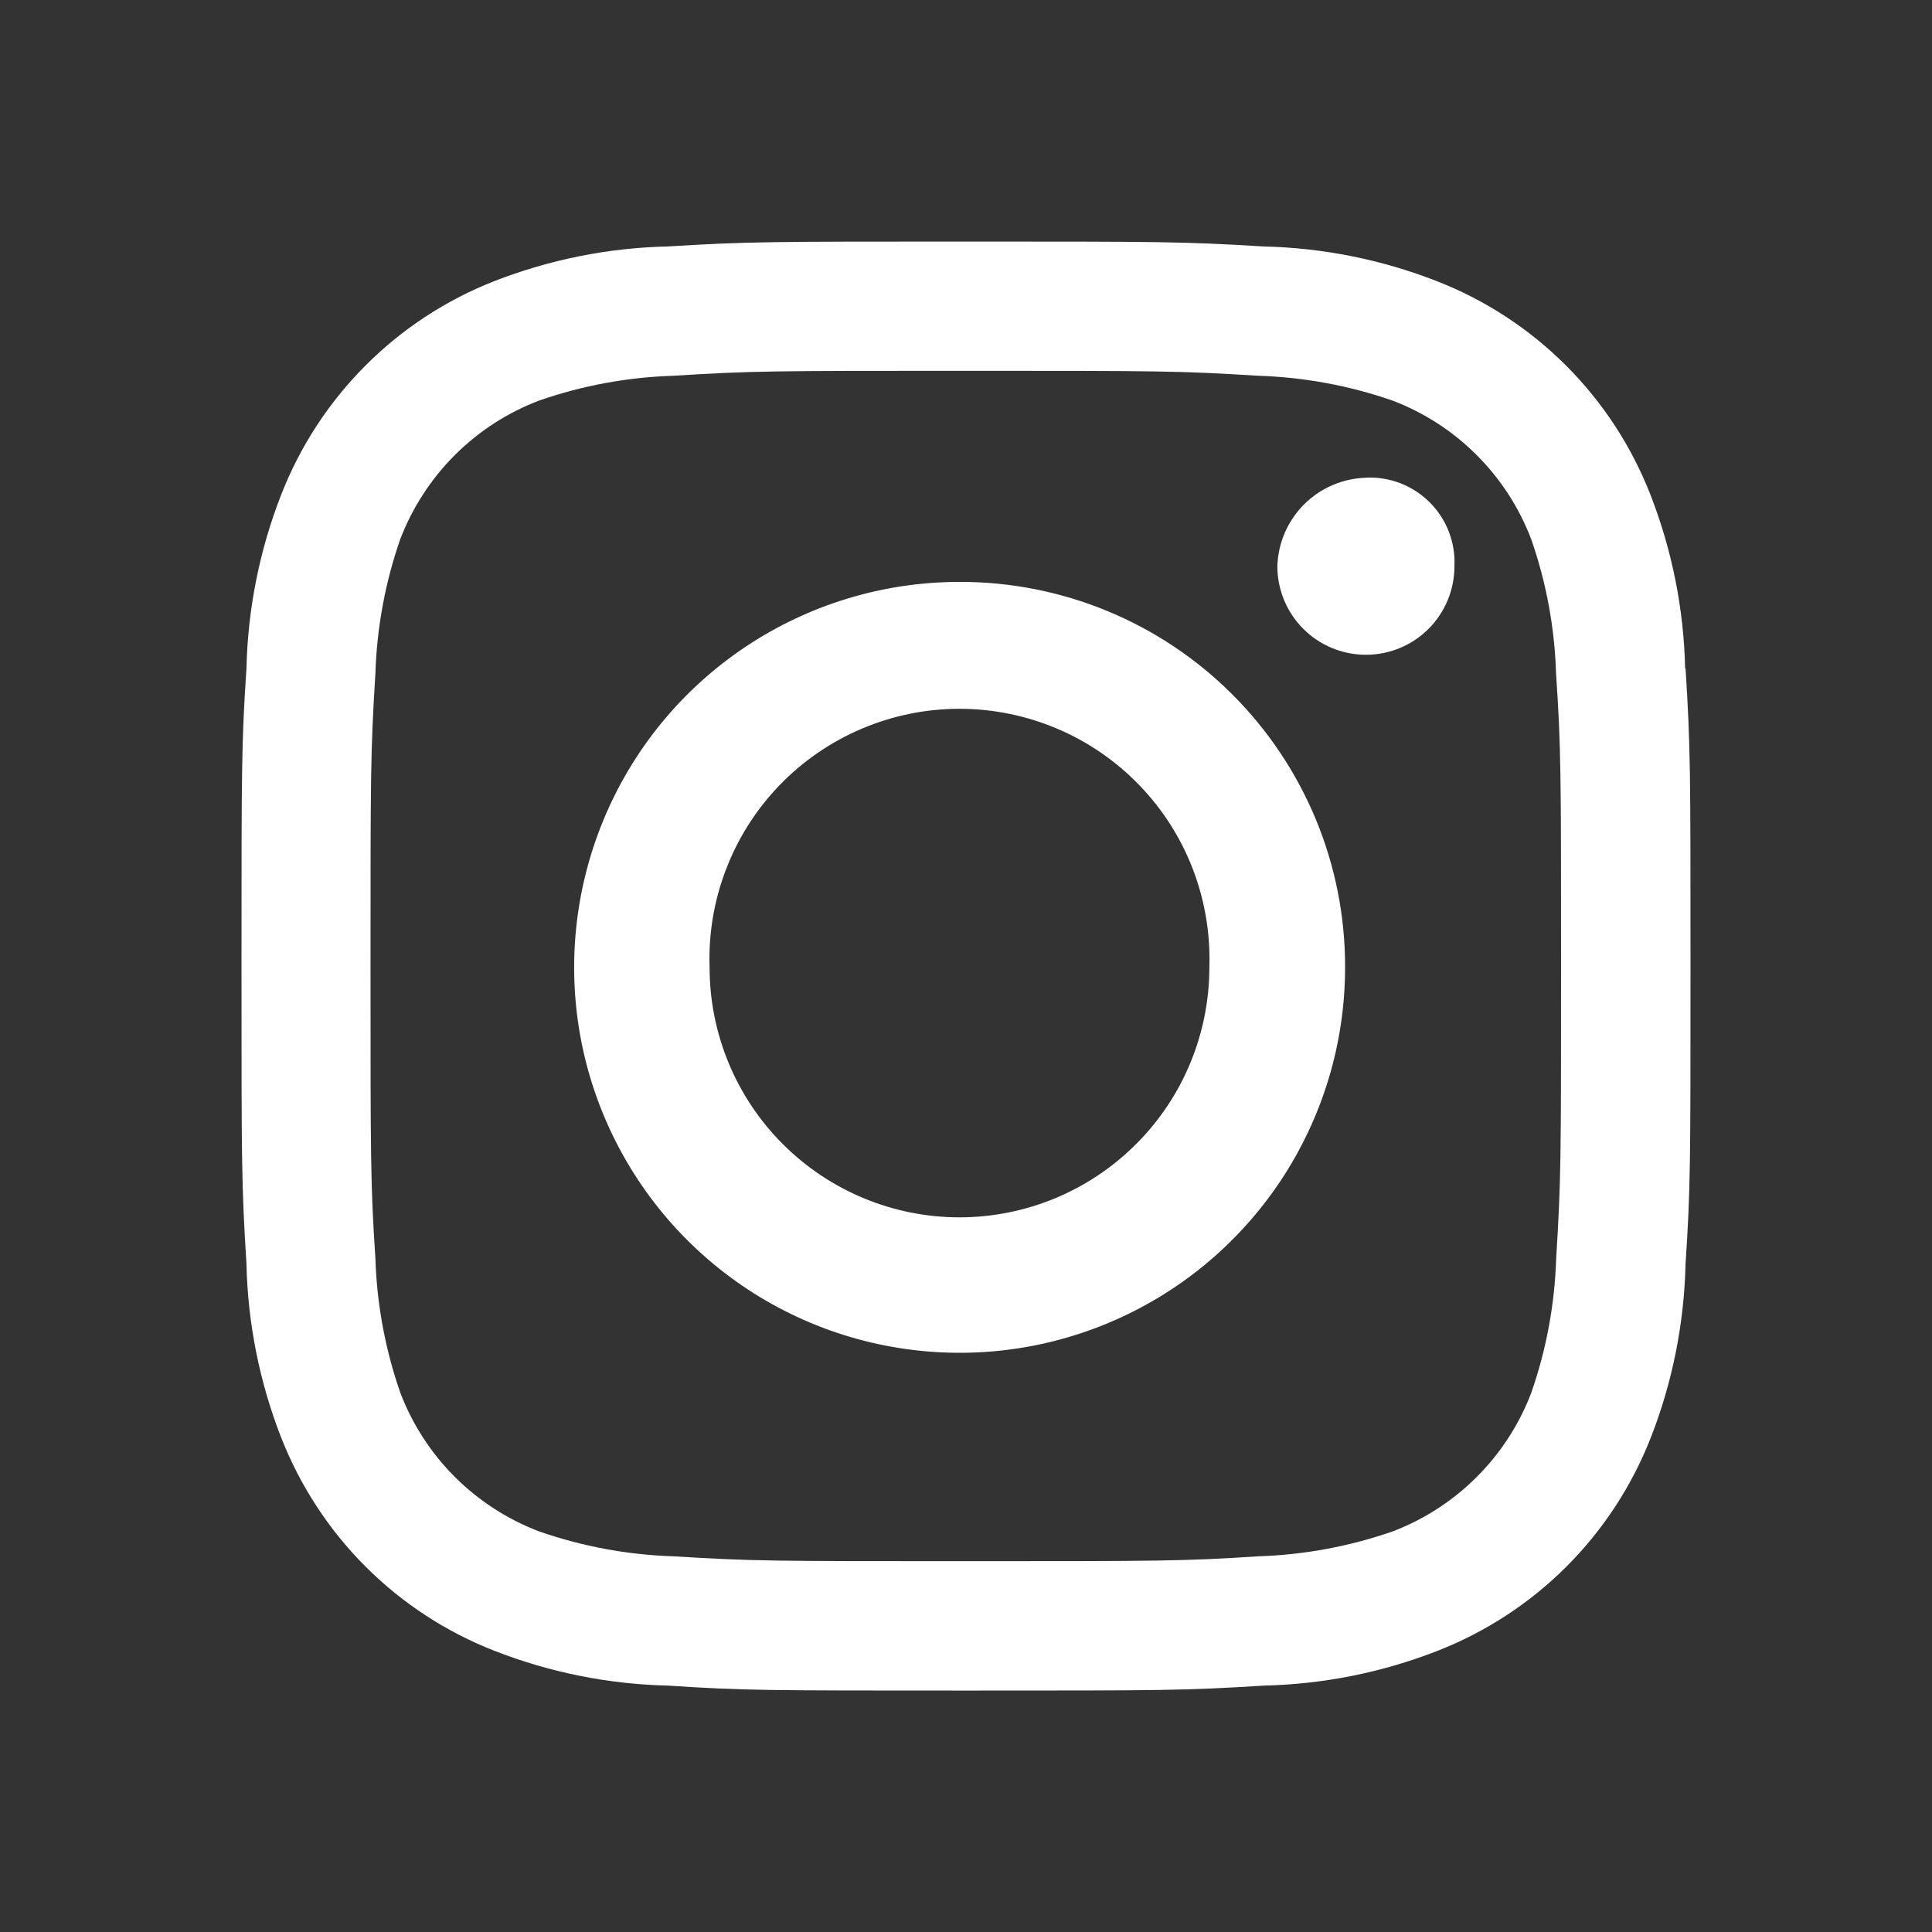 <svg width="32" height="32" viewBox="0 0 32 32" fill="none" xmlns="http://www.w3.org/2000/svg">
<rect x="0" y="0" width="32" height="32" fill="#333333" stroke="none"/>
<path d="M27.911 11.07C27.889 10.084 27.694 9.11 27.335 8.191C27.022 7.39 26.547 6.663 25.939 6.055C25.331 5.447 24.603 4.971 23.802 4.658C22.884 4.299 21.909 4.104 20.923 4.082C19.604 4.001 19.198 4.001 15.993 4.001C12.787 4.001 12.377 4.001 11.062 4.082C10.076 4.104 9.102 4.299 8.183 4.658C7.383 4.972 6.657 5.449 6.05 6.058C5.444 6.666 4.969 7.394 4.657 8.195C4.298 9.113 4.104 10.088 4.082 11.074C4 12.303 4 12.714 4 16.001C4 19.288 4 19.616 4.082 20.931C4.104 21.917 4.298 22.892 4.657 23.81C4.971 24.611 5.446 25.339 6.054 25.947C6.662 26.555 7.389 27.03 8.19 27.343C9.109 27.702 10.084 27.897 11.069 27.919C12.302 28.001 12.713 28.001 16 28.001C19.287 28.001 19.616 28.001 20.93 27.919C21.916 27.897 22.891 27.702 23.81 27.343C24.61 27.03 25.338 26.555 25.946 25.947C26.554 25.339 27.029 24.611 27.343 23.81C27.702 22.892 27.896 21.917 27.918 20.931C28 19.699 28 19.288 28 16.001C28 12.714 28 12.385 27.918 11.07H27.911ZM25.775 20.847C25.751 21.603 25.613 22.351 25.364 23.065C25.165 23.59 24.857 24.066 24.46 24.462C24.064 24.859 23.588 25.167 23.064 25.366C22.349 25.614 21.601 25.753 20.845 25.777C19.613 25.858 19.202 25.858 15.998 25.858C12.793 25.858 12.465 25.858 11.15 25.777C10.394 25.753 9.646 25.614 8.932 25.366C8.407 25.167 7.931 24.859 7.534 24.463C7.138 24.067 6.829 23.591 6.63 23.067C6.381 22.352 6.242 21.604 6.218 20.847C6.137 19.615 6.137 19.204 6.137 15.999C6.137 12.795 6.137 12.467 6.218 11.152C6.242 10.396 6.38 9.648 6.628 8.934C6.828 8.41 7.137 7.934 7.533 7.538C7.93 7.141 8.406 6.833 8.931 6.634C9.645 6.386 10.393 6.248 11.149 6.224C12.468 6.142 12.792 6.142 15.996 6.142C19.201 6.142 19.529 6.142 20.844 6.224C21.6 6.248 22.348 6.386 23.062 6.634C23.587 6.833 24.063 7.141 24.459 7.538C24.856 7.934 25.164 8.411 25.363 8.935C25.612 9.649 25.75 10.397 25.773 11.153C25.856 12.385 25.856 12.796 25.856 16.001C25.856 19.205 25.856 19.534 25.775 20.847Z" fill="white"/>
<path d="M15.894 9.638C14.632 9.638 13.397 10.012 12.347 10.714C11.297 11.415 10.479 12.412 9.996 13.579C9.513 14.746 9.386 16.029 9.632 17.268C9.879 18.506 10.487 19.644 11.38 20.537C12.273 21.43 13.41 22.038 14.649 22.284C15.887 22.53 17.171 22.404 18.337 21.921C19.504 21.438 20.501 20.619 21.203 19.569C21.904 18.519 22.279 17.285 22.279 16.022C22.281 15.183 22.117 14.352 21.797 13.577C21.476 12.801 21.006 12.097 20.413 11.504C19.82 10.91 19.115 10.44 18.34 10.12C17.564 9.8 16.733 9.636 15.894 9.638ZM15.894 20.163C14.796 20.163 13.743 19.727 12.966 18.95C12.19 18.174 11.753 17.12 11.753 16.022C11.734 15.467 11.827 14.913 12.027 14.395C12.226 13.876 12.528 13.403 12.914 13.003C13.3 12.604 13.763 12.286 14.275 12.069C14.786 11.852 15.336 11.74 15.892 11.74C16.448 11.74 16.997 11.852 17.509 12.069C18.021 12.286 18.483 12.604 18.869 13.003C19.256 13.403 19.558 13.876 19.757 14.395C19.956 14.913 20.049 15.467 20.031 16.022C20.03 17.12 19.595 18.172 18.819 18.948C18.044 19.725 16.992 20.162 15.894 20.163ZM22.623 7.913C22.238 7.924 21.872 8.082 21.599 8.355C21.327 8.627 21.169 8.993 21.157 9.379C21.157 9.768 21.312 10.141 21.587 10.416C21.862 10.691 22.235 10.845 22.624 10.845C23.013 10.845 23.386 10.691 23.661 10.416C23.936 10.141 24.09 9.768 24.09 9.379C24.099 9.184 24.068 8.989 23.997 8.806C23.927 8.624 23.819 8.459 23.681 8.321C23.543 8.183 23.377 8.075 23.195 8.004C23.013 7.934 22.818 7.902 22.623 7.911V7.913Z" fill="white"/>
</svg>
